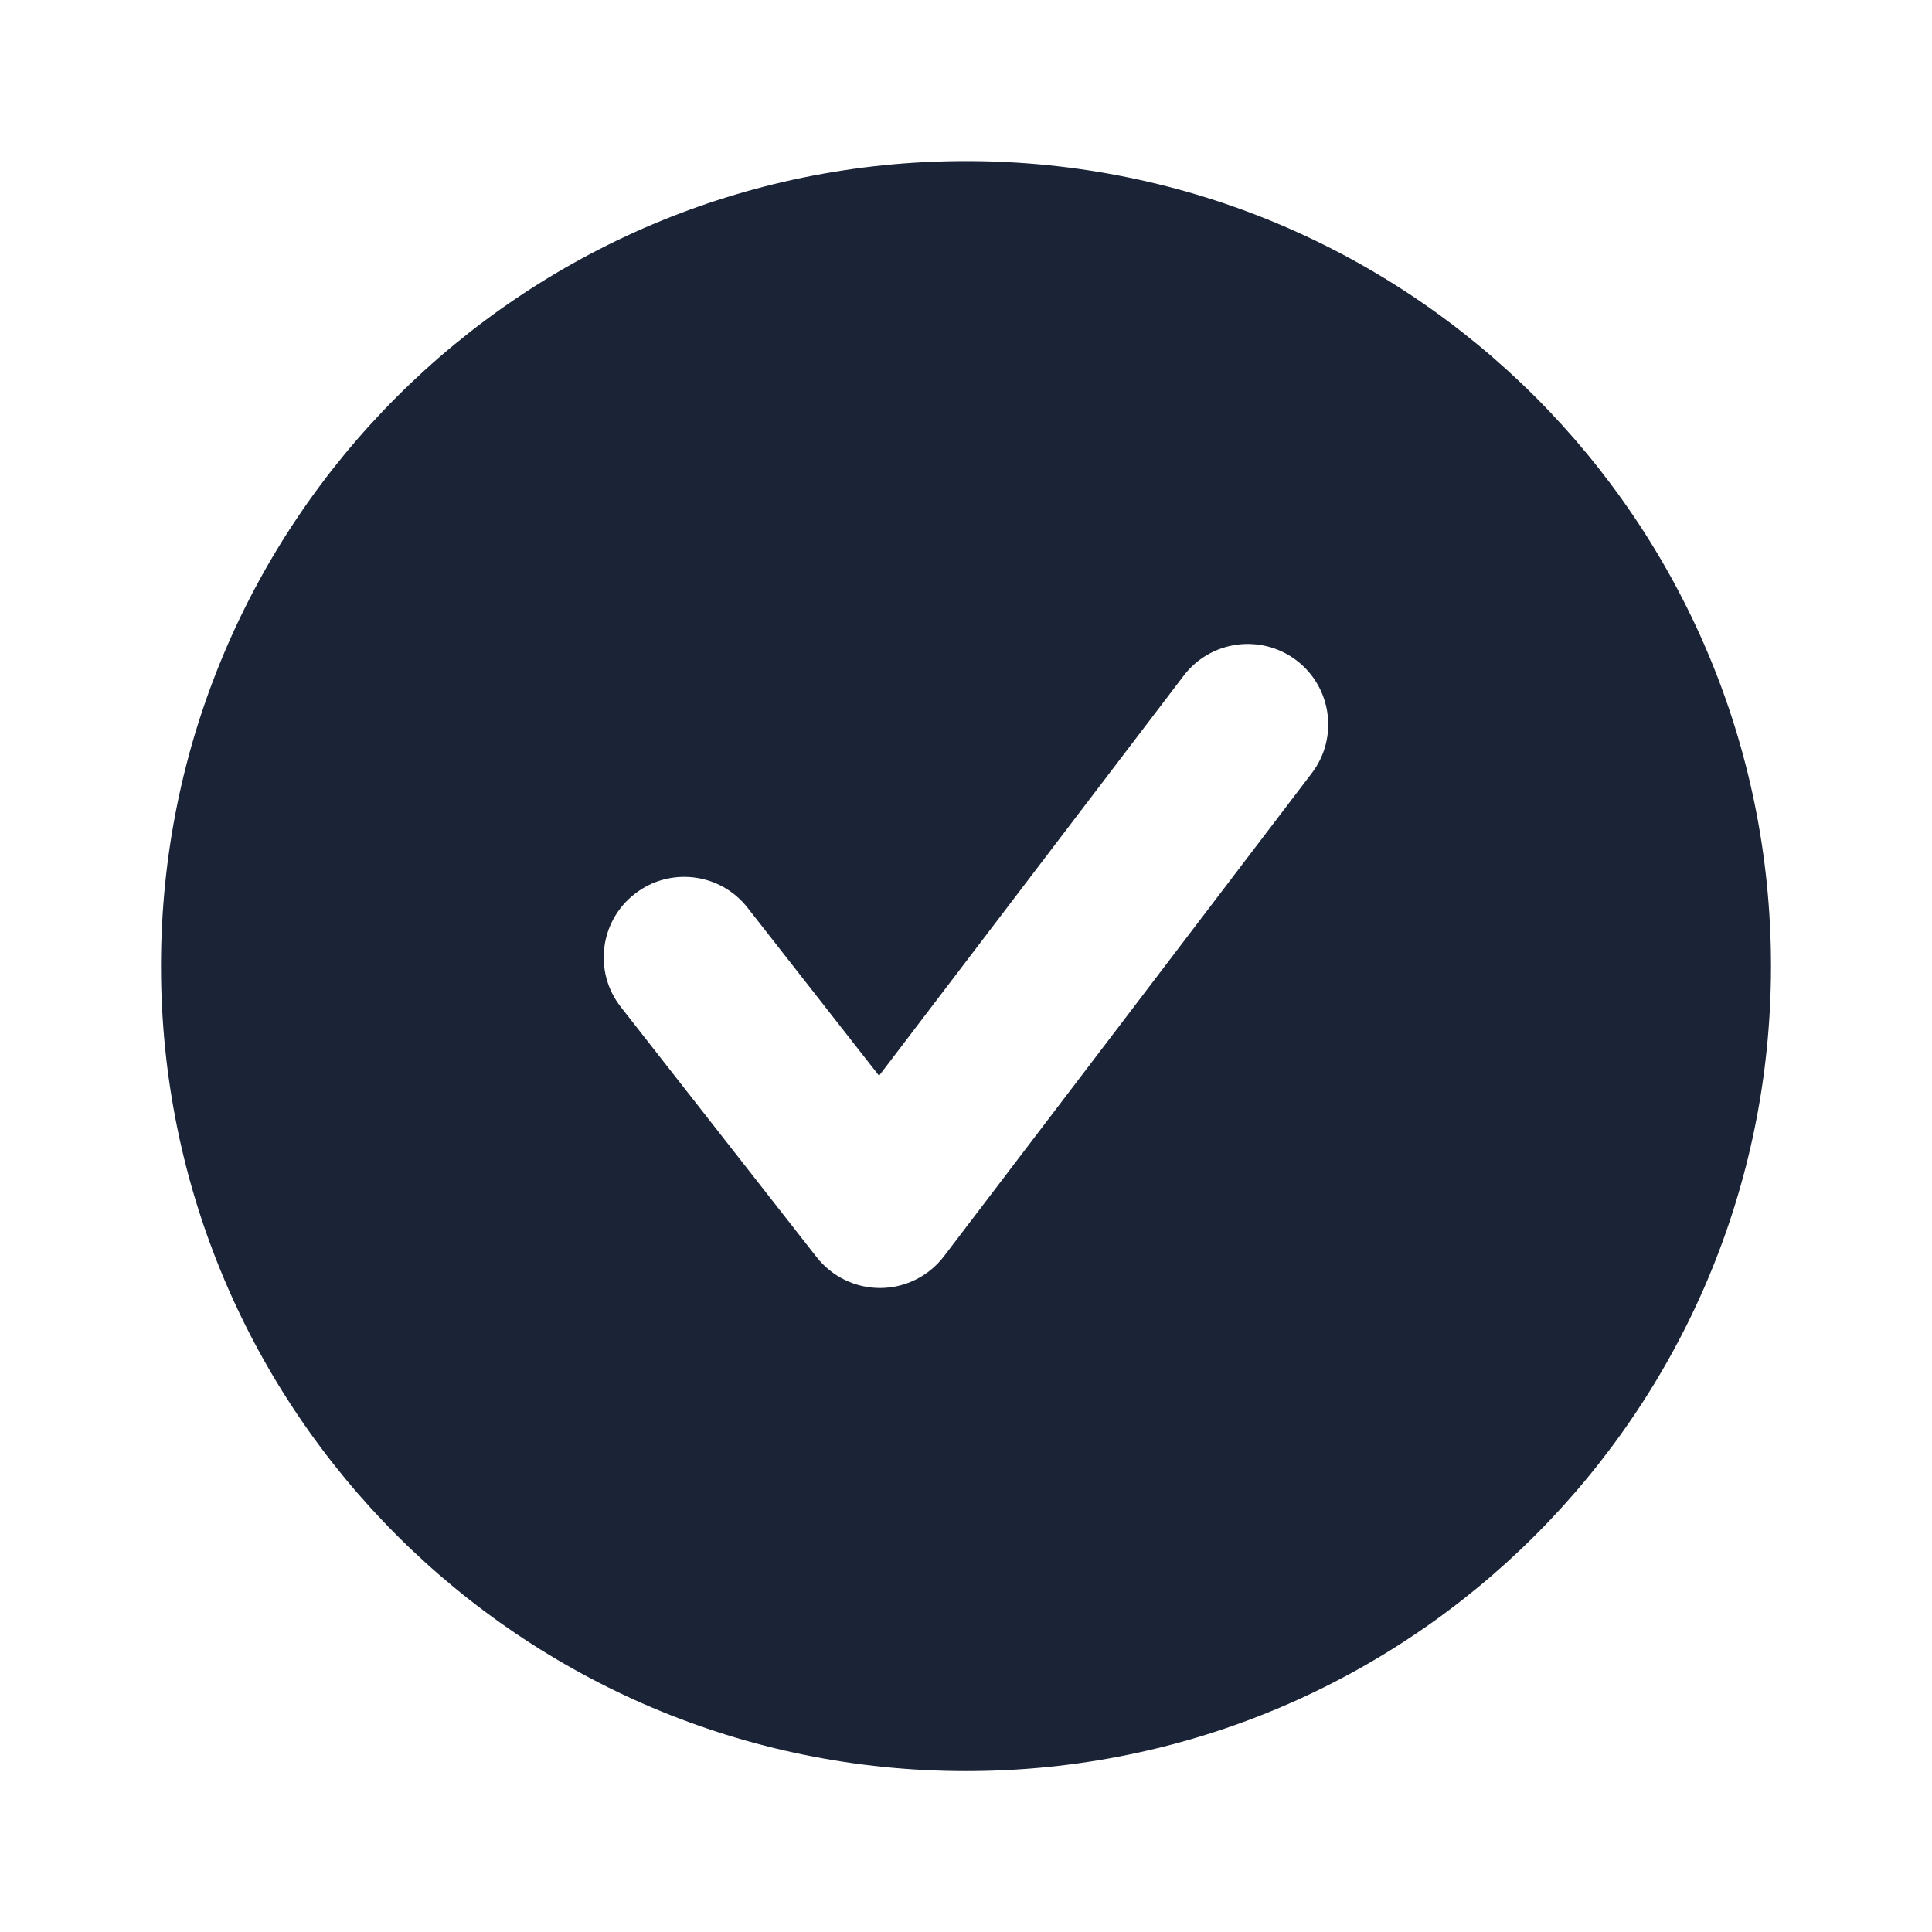 <svg width="24" height="24" viewBox="0 0 24 24" fill="none" xmlns="http://www.w3.org/2000/svg">
<path fill-rule="evenodd" clip-rule="evenodd" d="M16.106,8.204c-0.441,-0.335 -1.068,-0.249 -1.402,0.19l-3.784,4.969l-1.633,-2.086c-0.34,-0.436 -0.97,-0.512 -1.404,-0.171c-0.435,0.34 -0.511,0.969 -0.171,1.403l2.432,3.107c0.19,0.242 0.48,0.384 0.787,0.384h0.007c0.31,-0.002 0.601,-0.148 0.789,-0.395l4.568,-6c0.335,-0.439 0.25,-1.066 -0.189,-1.401zM22,12.001c0,5.522 -4.477,10 -10,10c-5.523,0 -10,-4.478 -10,-10c0,-5.523 4.477,-10 10,-10c5.523,0 10,4.477 10,10z" fill="#1B2437"/>
</svg>
